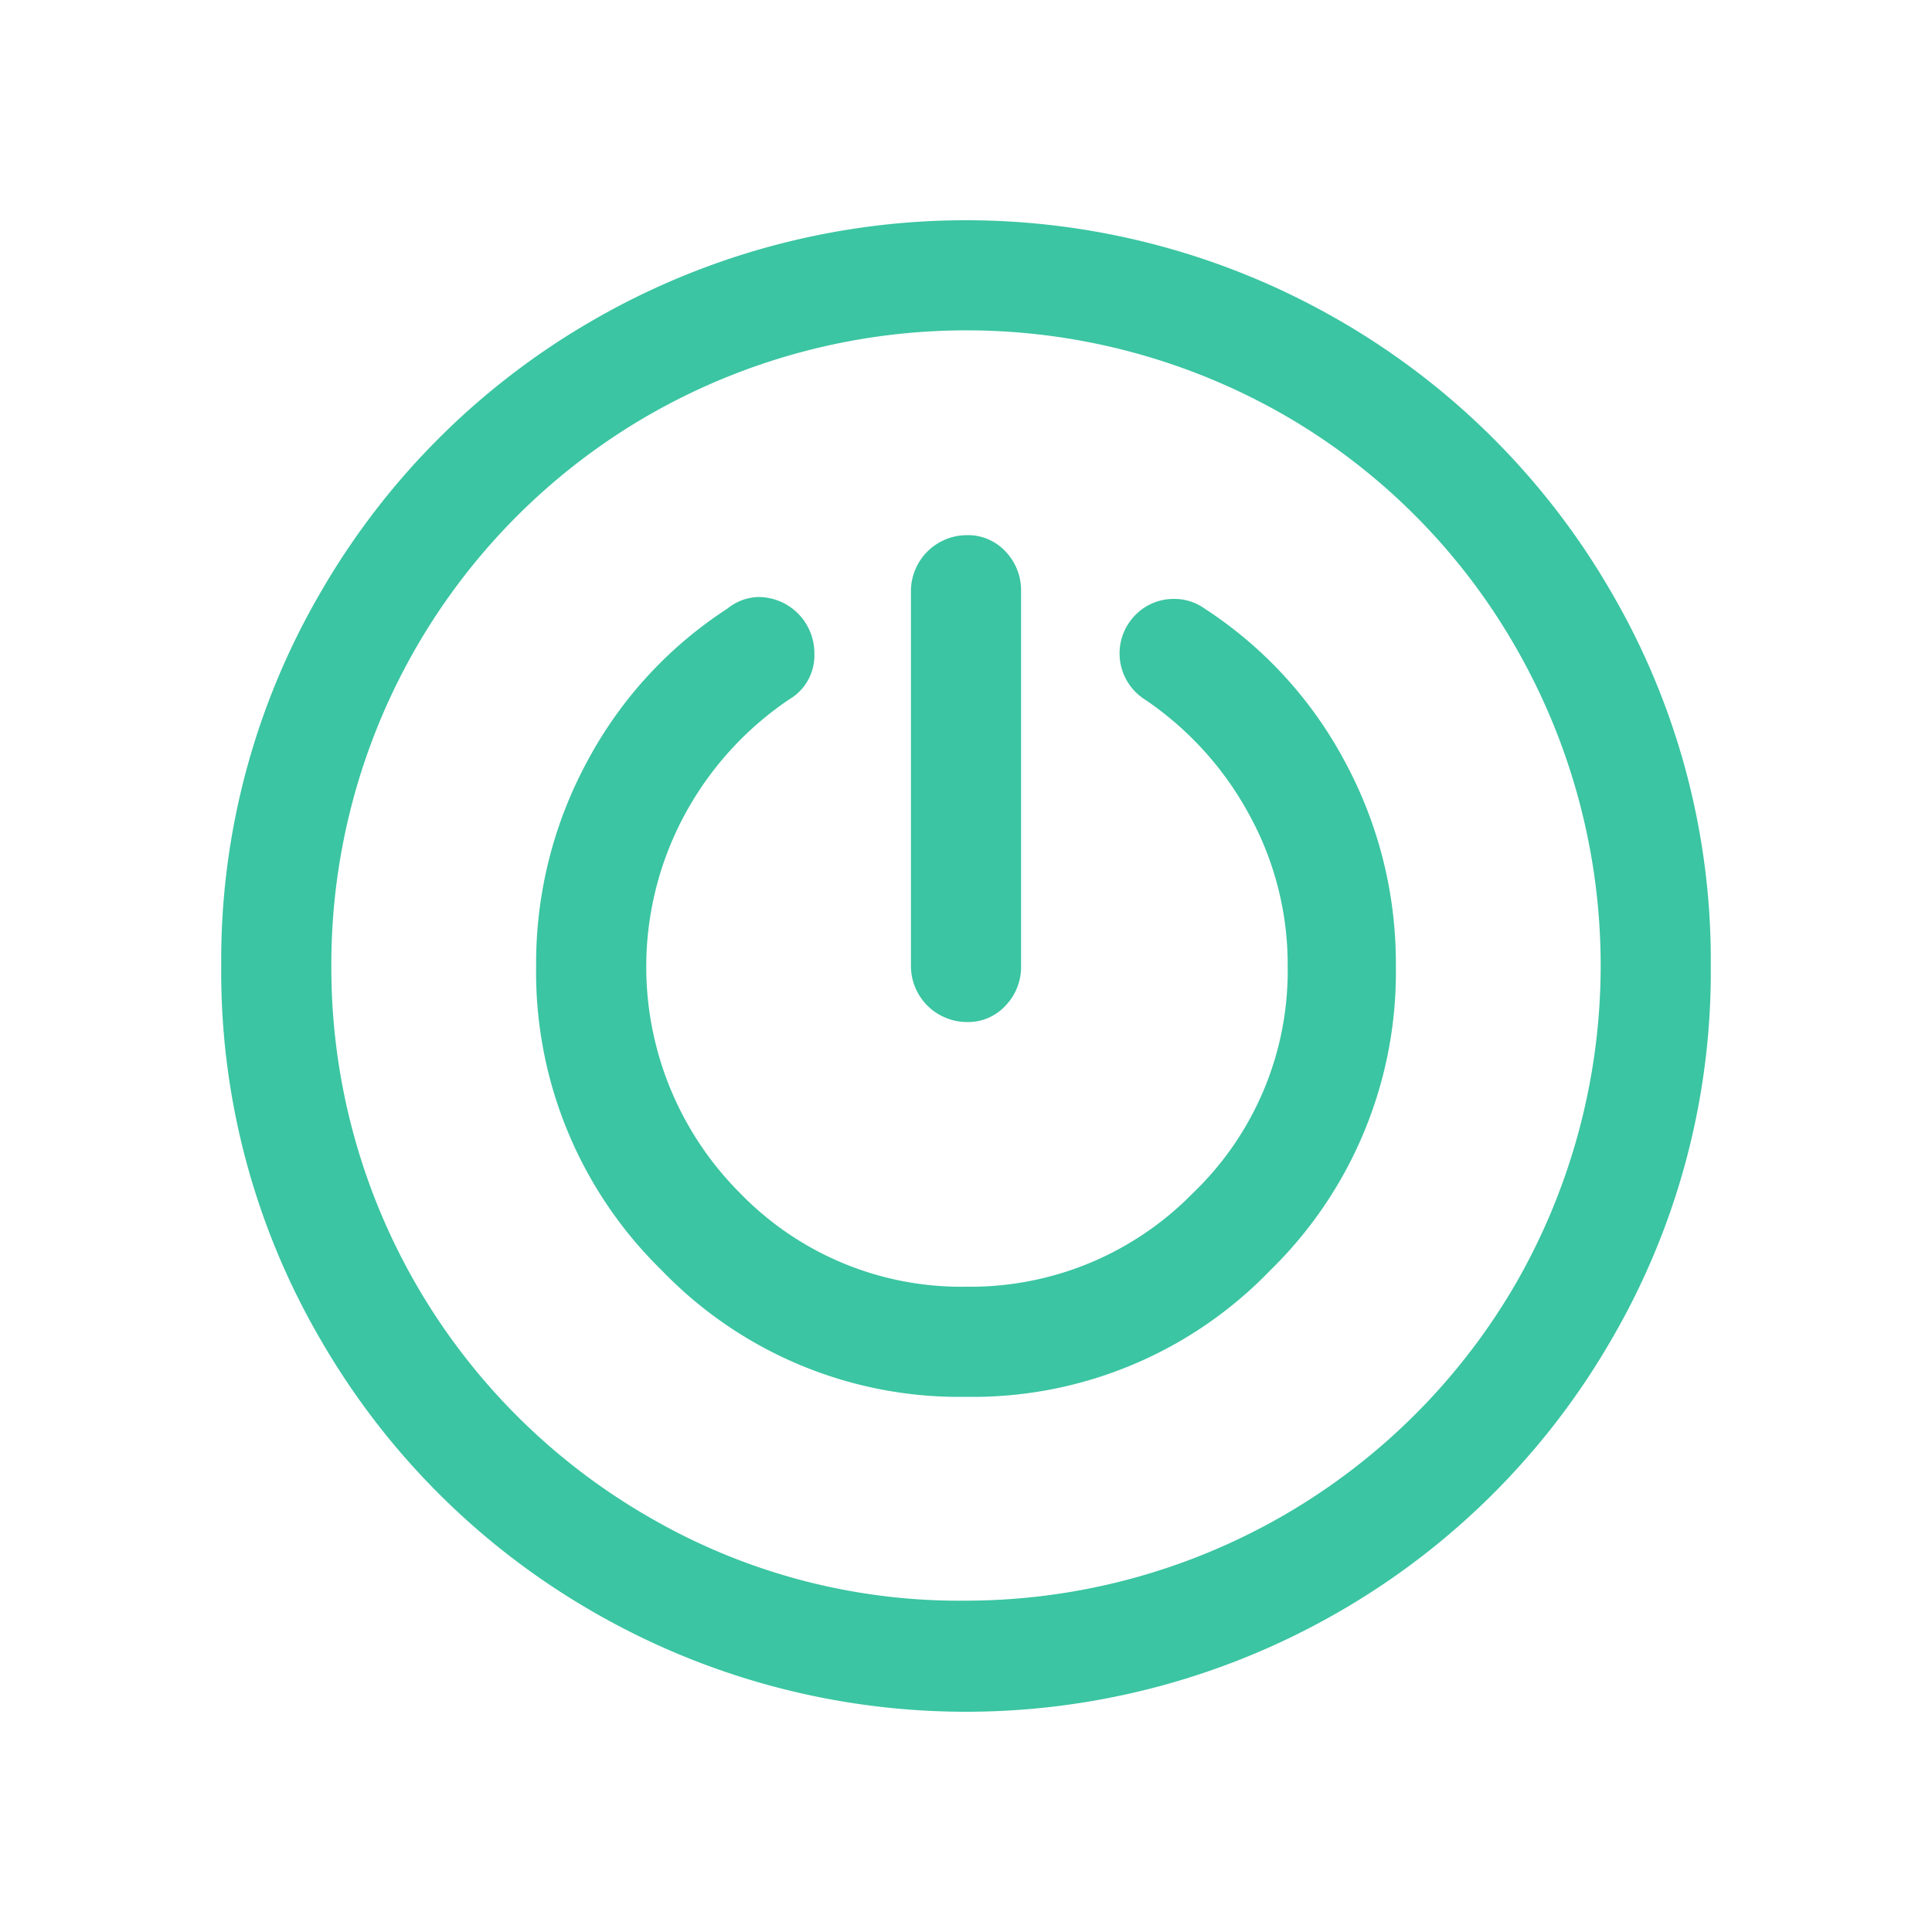 <svg xmlns="http://www.w3.org/2000/svg" viewBox="0 0 60 60"><defs><style>.f1325864-2a3f-46b0-b8f0-59436b0ba8fe{fill:#3bc5a2;}</style></defs><g id="a1574f09-0d5b-4e32-99ab-5b2576ca1fe4" data-name="ui"><path class="f1325864-2a3f-46b0-b8f0-59436b0ba8fe" d="M18.39,9.96a23.161,23.161,0,0,1,23.22,0,23.034,23.034,0,0,1,8.43,8.43A22.675,22.675,0,0,1,53.13,30a22.675,22.675,0,0,1-3.09,11.61A23.026,23.026,0,0,1,41.61,50.04a23.161,23.161,0,0,1-23.22,0,23.012,23.012,0,0,1-8.43-8.43A22.665,22.665,0,0,1,6.87,30,22.665,22.665,0,0,1,9.96,18.39,23.019,23.019,0,0,1,18.39,9.96Zm1.74,37.14A19.18,19.18,0,0,0,30.03,49.71a19.759,19.759,0,0,0,17.04-9.84,19.826,19.826,0,0,0,0-19.771,19.511,19.511,0,0,0-7.17-7.199,19.822,19.822,0,0,0-19.77,0A19.686,19.686,0,0,0,10.29,30a19.686,19.686,0,0,0,9.84,17.1ZM37.41,18.9A12.888,12.888,0,0,1,41.76,23.64,13.168,13.168,0,0,1,43.35,30,12.935,12.935,0,0,1,39.45,39.45a12.822,12.822,0,0,1-9.45,3.93,12.818,12.818,0,0,1-9.45-3.93A12.931,12.931,0,0,1,16.65,30,13.157,13.157,0,0,1,18.24,23.64a12.872,12.872,0,0,1,4.35-4.739,1.593,1.593,0,0,1,.96-.36,1.74,1.74,0,0,1,1.74,1.74A1.58,1.58,0,0,1,24.51,21.72,10.113,10.113,0,0,0,21.27,25.29,9.937,9.937,0,0,0,22.98,37.05,9.563,9.563,0,0,0,30,39.96a9.666,9.666,0,0,0,7.05-2.91A9.553,9.553,0,0,0,39.99,30a9.654,9.654,0,0,0-1.2-4.71,10.126,10.126,0,0,0-3.24-3.57,1.695,1.695,0,0,1-.27-2.64A1.655,1.655,0,0,1,36.45,18.6,1.61,1.61,0,0,1,37.41,18.9Zm-6.18,12.329a1.579,1.579,0,0,1-1.2.511A1.743,1.743,0,0,1,28.29,30V18.36A1.741,1.741,0,0,1,30.03,16.62a1.585,1.585,0,0,1,1.2.51,1.735,1.735,0,0,1,.48,1.23V30A1.731,1.731,0,0,1,31.23,31.229Z"/></g></svg>